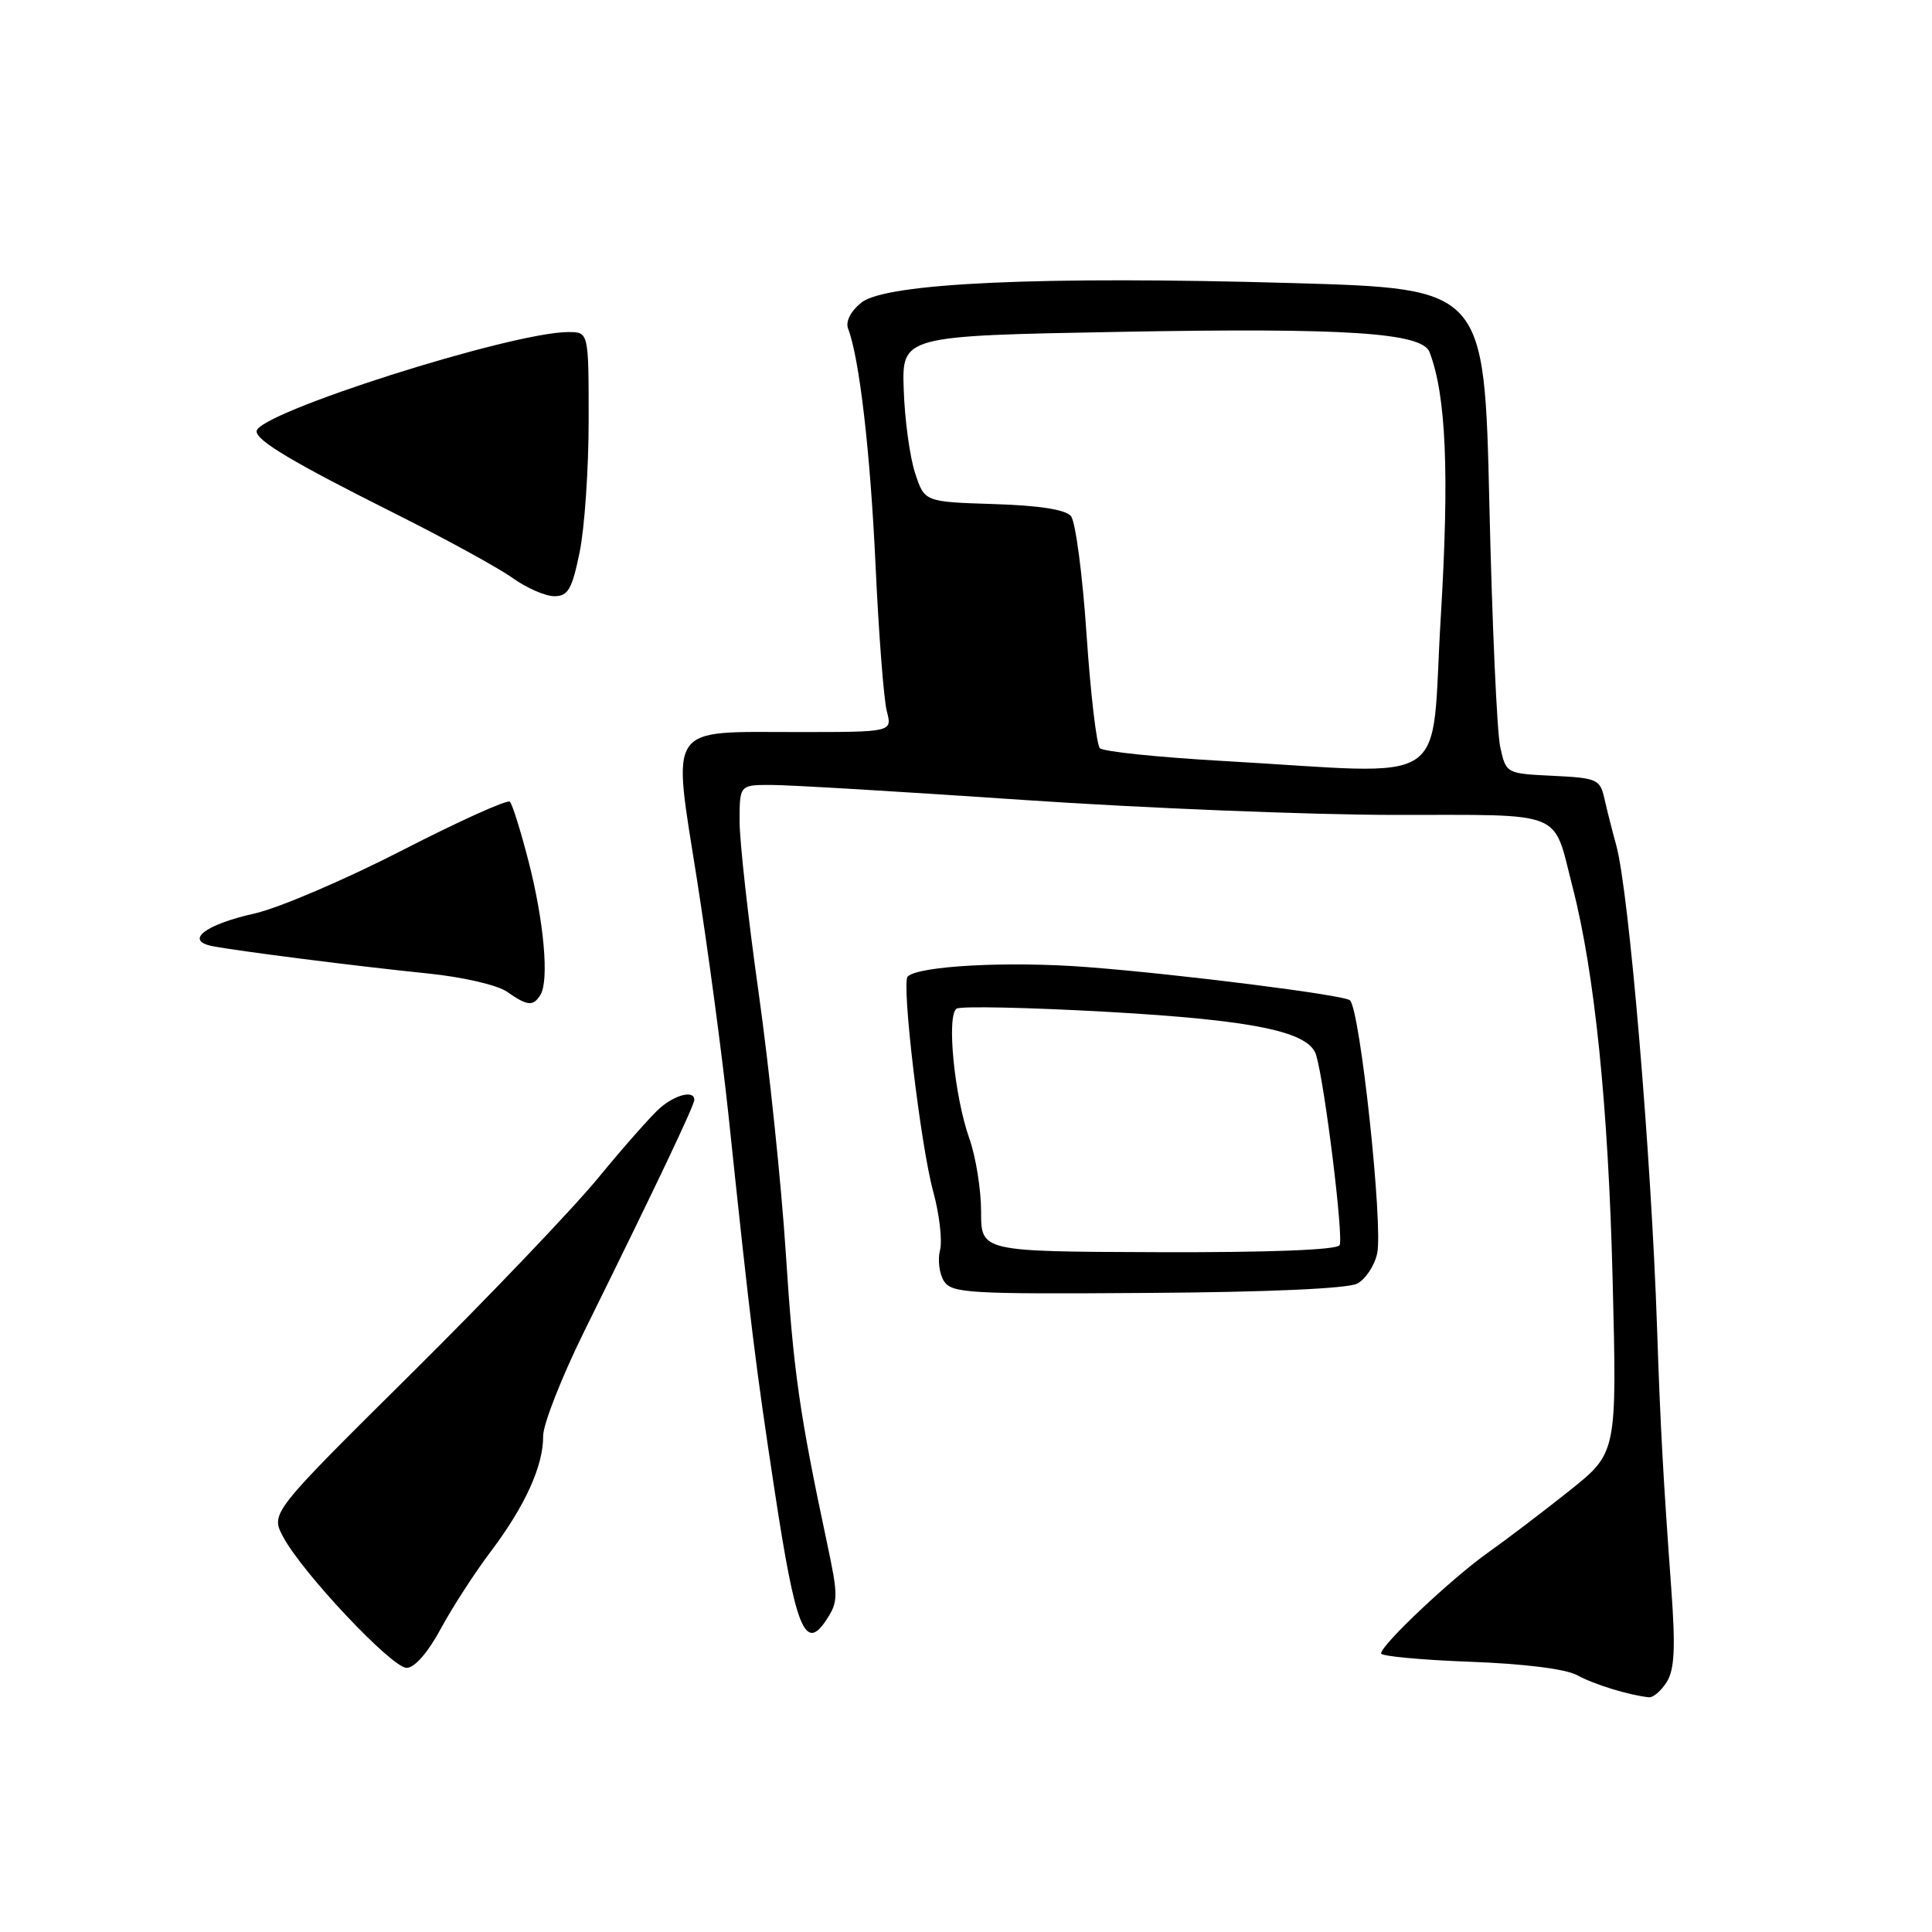 <?xml version="1.0" encoding="UTF-8" standalone="no"?>
<!DOCTYPE svg PUBLIC "-//W3C//DTD SVG 1.1//EN" "http://www.w3.org/Graphics/SVG/1.1/DTD/svg11.dtd" >
<svg xmlns="http://www.w3.org/2000/svg" xmlns:xlink="http://www.w3.org/1999/xlink" version="1.1" viewBox="0 0 256 256">
 <g >
 <path fill="currentColor"
d=" M 220.86 222.86 C 221.88 221.22 222.02 218.35 221.46 210.61 C 220.38 195.80 220.00 188.84 219.57 176.00 C 218.80 153.02 215.85 118.11 214.16 112.00 C 213.63 110.08 212.92 107.28 212.59 105.80 C 212.02 103.26 211.61 103.08 205.78 102.80 C 199.58 102.50 199.57 102.50 198.79 99.00 C 198.36 97.08 197.71 82.62 197.35 66.87 C 196.69 38.24 196.69 38.24 171.34 37.51 C 138.11 36.55 117.35 37.49 114.13 40.10 C 112.70 41.25 112.02 42.61 112.38 43.55 C 113.88 47.47 115.32 59.87 116.02 75.00 C 116.44 84.08 117.11 92.74 117.51 94.25 C 118.23 97.00 118.23 97.00 105.81 97.00 C 88.20 97.00 89.07 95.73 92.36 116.60 C 93.82 125.89 95.68 139.80 96.50 147.50 C 99.46 175.63 100.10 180.81 102.64 197.50 C 105.43 215.86 106.67 218.96 109.50 214.64 C 111.08 212.23 111.09 211.53 109.60 204.52 C 105.90 187.13 105.13 181.68 104.12 166.00 C 103.53 156.93 101.92 141.44 100.53 131.59 C 99.14 121.74 98.00 111.50 98.00 108.84 C 98.00 104.00 98.00 104.00 102.25 104.01 C 104.59 104.01 119.55 104.90 135.50 105.99 C 151.45 107.08 173.60 107.97 184.71 107.98 C 207.69 108.00 205.71 107.20 208.37 117.52 C 211.30 128.85 213.11 146.56 213.68 169.50 C 214.26 192.50 214.26 192.50 207.99 197.50 C 204.54 200.25 199.68 203.95 197.18 205.72 C 192.39 209.11 183.00 217.96 183.00 219.09 C 183.00 219.45 188.29 219.95 194.75 220.19 C 201.99 220.46 207.46 221.14 209.00 221.98 C 211.26 223.22 215.88 224.63 218.51 224.90 C 219.06 224.95 220.12 224.04 220.86 222.86 Z  M 58.40 215.83 C 59.93 212.99 62.93 208.36 65.06 205.54 C 69.58 199.55 72.01 194.19 71.97 190.28 C 71.96 188.75 74.39 182.55 77.37 176.50 C 87.06 156.88 92.00 146.47 92.00 145.73 C 92.00 144.44 89.56 145.01 87.49 146.78 C 86.39 147.73 82.71 151.88 79.33 156.00 C 75.95 160.12 64.78 171.82 54.51 182.00 C 35.84 200.50 35.84 200.50 37.53 203.66 C 40.09 208.45 51.93 221.00 53.88 221.00 C 54.93 221.00 56.70 218.98 58.40 215.83 Z  M 179.85 170.08 C 180.94 169.50 182.13 167.70 182.48 166.10 C 183.29 162.39 180.24 133.90 178.88 132.55 C 178.19 131.85 156.19 129.07 144.00 128.14 C 133.64 127.34 121.69 127.98 120.27 129.40 C 119.43 130.24 121.99 151.86 123.66 157.90 C 124.47 160.87 124.88 164.35 124.56 165.64 C 124.23 166.92 124.46 168.77 125.07 169.74 C 126.08 171.36 128.30 171.49 152.01 171.32 C 168.05 171.22 178.61 170.74 179.85 170.08 Z  M 71.61 131.82 C 72.78 129.93 72.08 122.08 70.04 114.15 C 69.00 110.12 67.89 106.55 67.56 106.23 C 67.24 105.91 60.79 108.82 53.24 112.70 C 45.68 116.58 36.91 120.33 33.74 121.04 C 27.16 122.51 24.41 124.64 28.16 125.37 C 31.64 126.04 47.35 128.04 56.70 128.99 C 61.31 129.46 65.90 130.52 67.18 131.41 C 69.89 133.31 70.65 133.38 71.61 131.82 Z  M 76.80 73.19 C 77.46 69.99 78.00 62.12 78.00 55.69 C 78.00 44.00 78.00 44.00 75.31 44.00 C 67.79 44.00 34.00 54.76 34.00 57.15 C 34.00 58.41 38.85 61.29 52.50 68.13 C 59.10 71.44 66.03 75.24 67.90 76.57 C 69.77 77.91 72.26 79.00 73.45 79.00 C 75.27 79.00 75.79 78.10 76.80 73.19 Z  M 162.03 100.83 C 153.52 100.35 146.19 99.59 145.74 99.14 C 145.30 98.70 144.50 91.89 143.97 84.02 C 143.44 76.15 142.51 69.12 141.91 68.39 C 141.19 67.52 137.72 66.98 131.66 66.79 C 122.50 66.50 122.50 66.50 121.25 62.67 C 120.56 60.56 119.88 55.61 119.75 51.67 C 119.50 44.50 119.50 44.50 148.50 43.97 C 178.37 43.42 188.43 44.08 189.42 46.65 C 191.62 52.40 192.06 62.67 190.91 81.75 C 189.51 104.87 192.98 102.58 162.03 100.83 Z  M 130.00 160.55 C 130.00 157.63 129.30 153.28 128.45 150.88 C 126.45 145.25 125.40 134.49 126.76 133.65 C 127.32 133.30 136.27 133.49 146.64 134.07 C 166.15 135.17 173.49 136.69 174.40 139.81 C 175.57 143.82 178.06 164.09 177.50 165.00 C 177.12 165.62 168.07 165.97 153.44 165.92 C 130.00 165.84 130.00 165.84 130.00 160.55 Z "/>
</g>
</svg>
